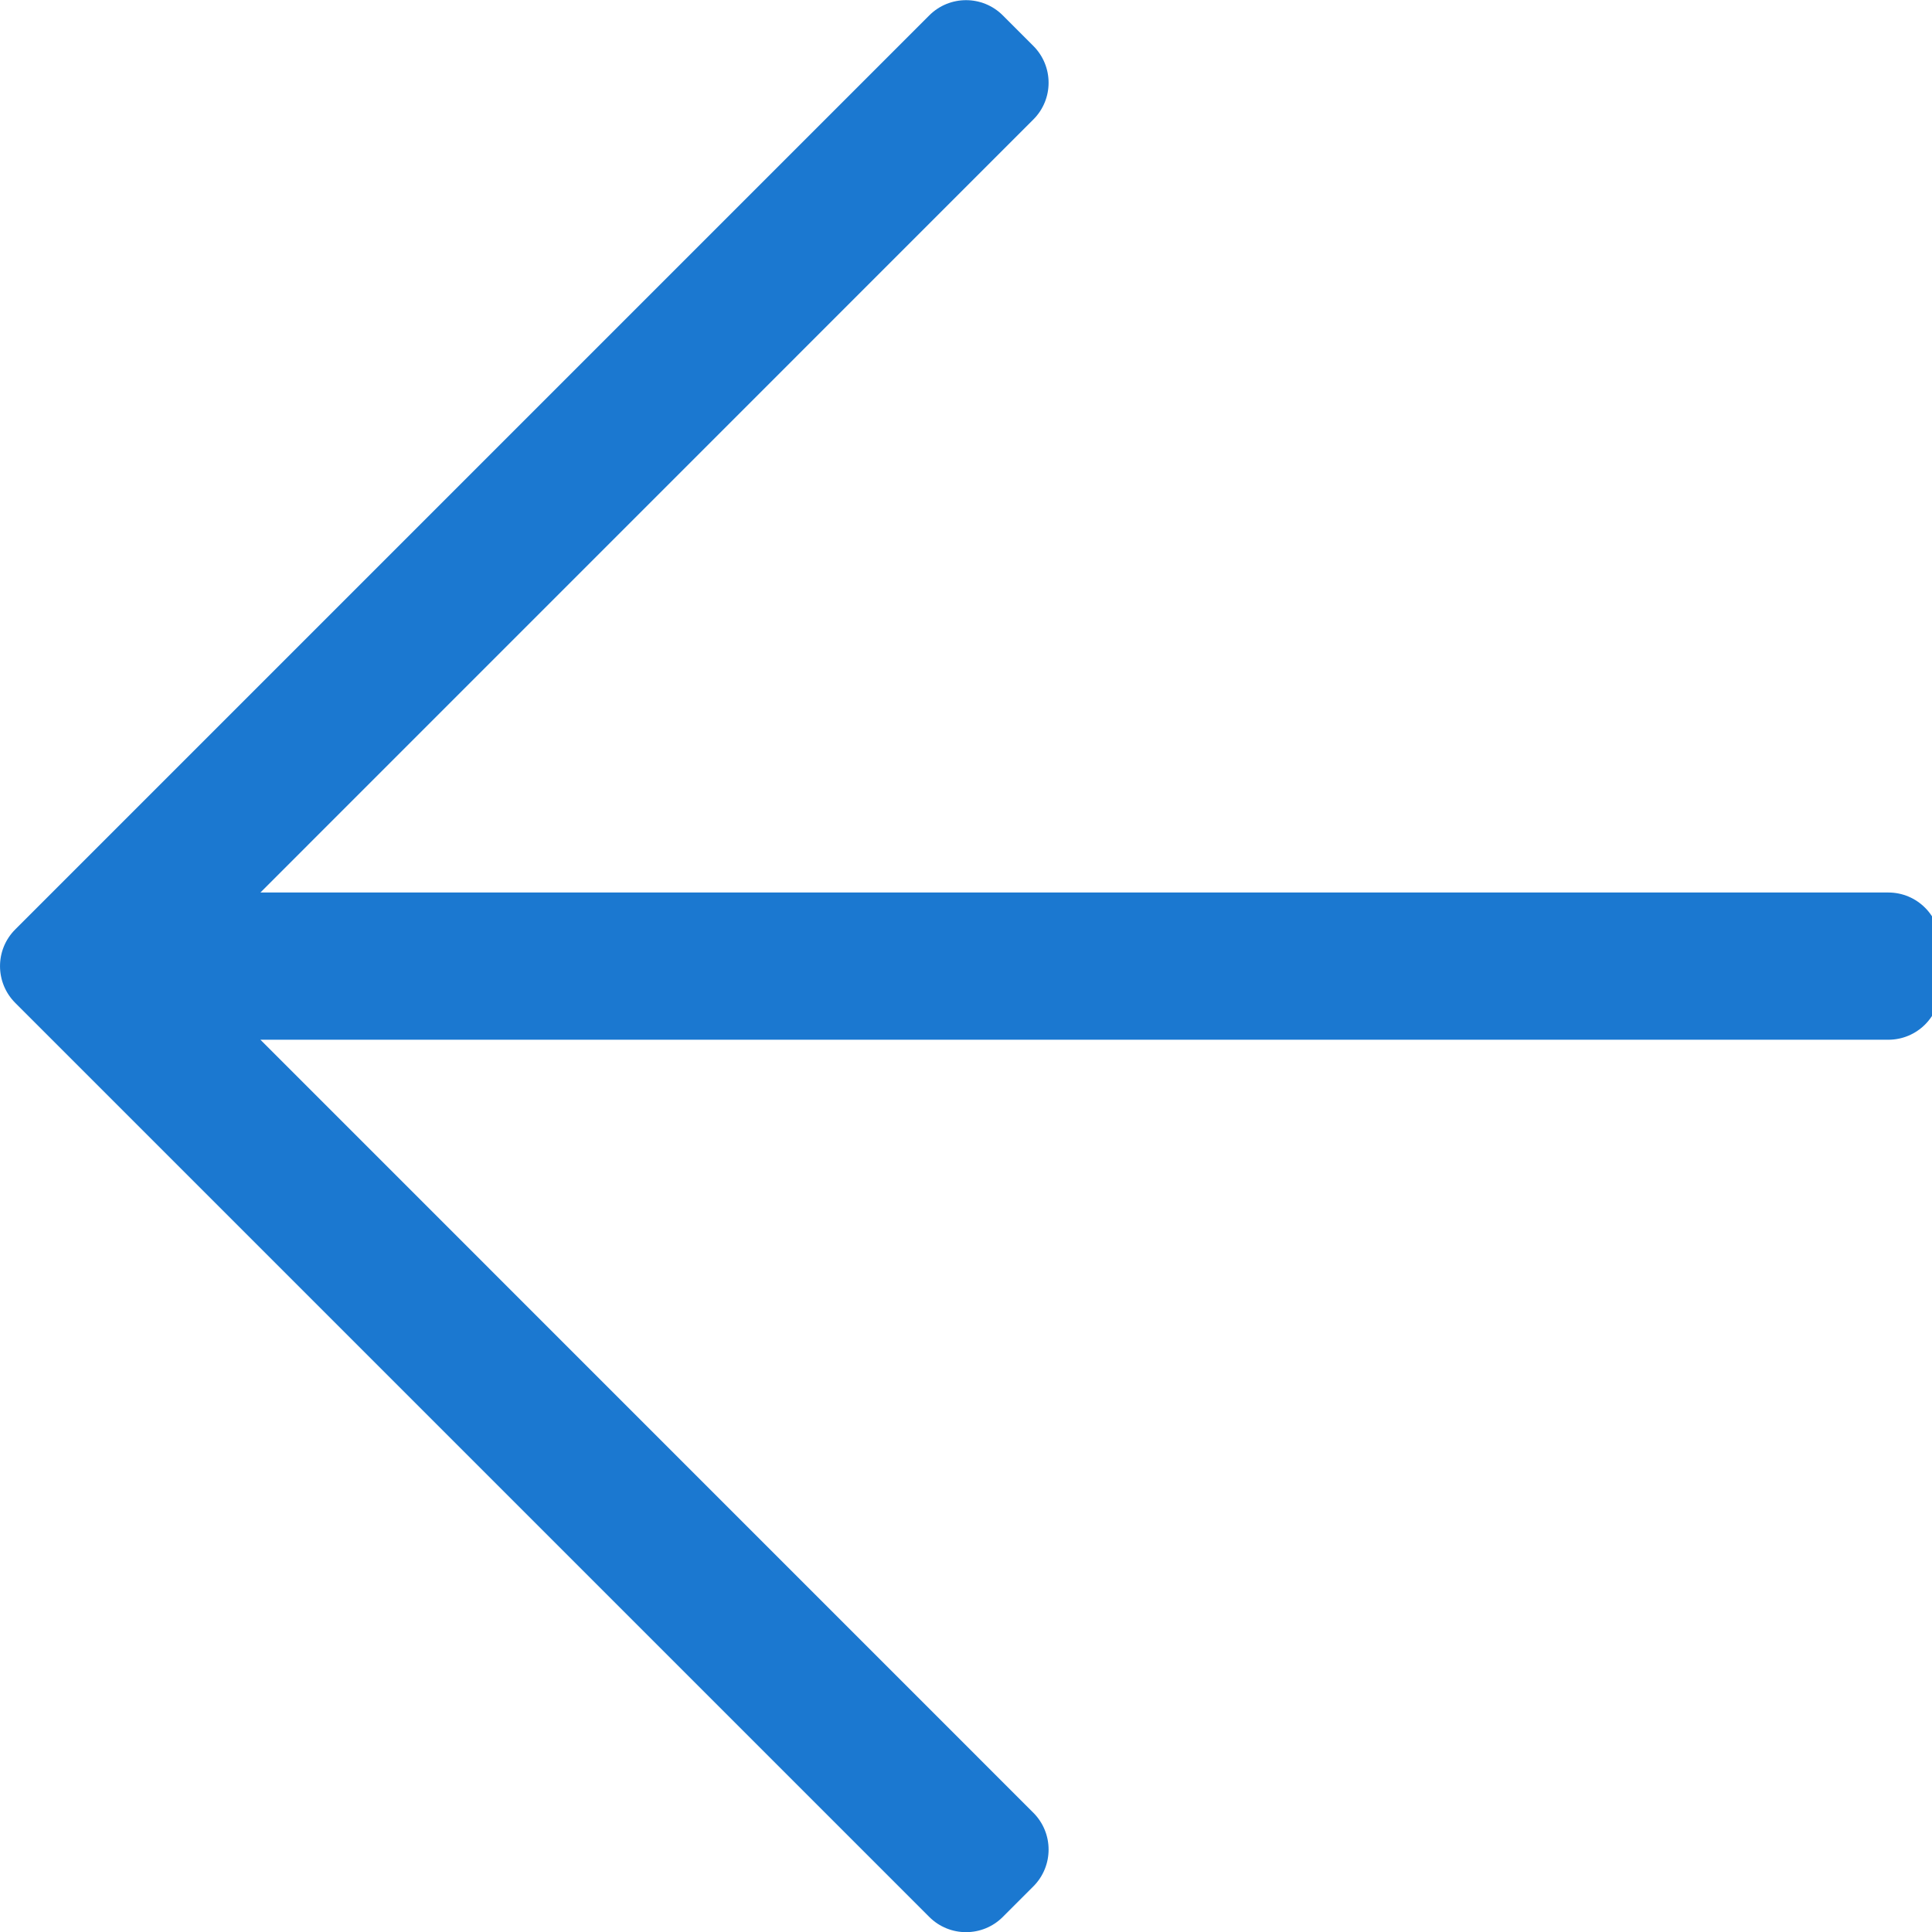 <svg width="24" height="24" viewBox="0 0 24 24" fill="none" xmlns="http://www.w3.org/2000/svg">
<path d="M12.457 23.813L12.837 23.433C13.089 23.18 13.089 22.772 12.837 22.519L3.235 12.916H23.457C23.814 12.916 24.103 12.627 24.103 12.271V11.733C24.103 11.376 23.814 11.087 23.457 11.087H3.235L12.837 1.484C13.089 1.232 13.089 0.824 12.837 0.571L12.457 0.191C12.205 -0.061 11.796 -0.061 11.544 0.191L0.19 11.545C-0.063 11.797 -0.063 12.206 0.19 12.459L11.544 23.813C11.796 24.065 12.205 24.065 12.457 23.813V23.813Z" fill="#1B78D0"/>
</svg>
